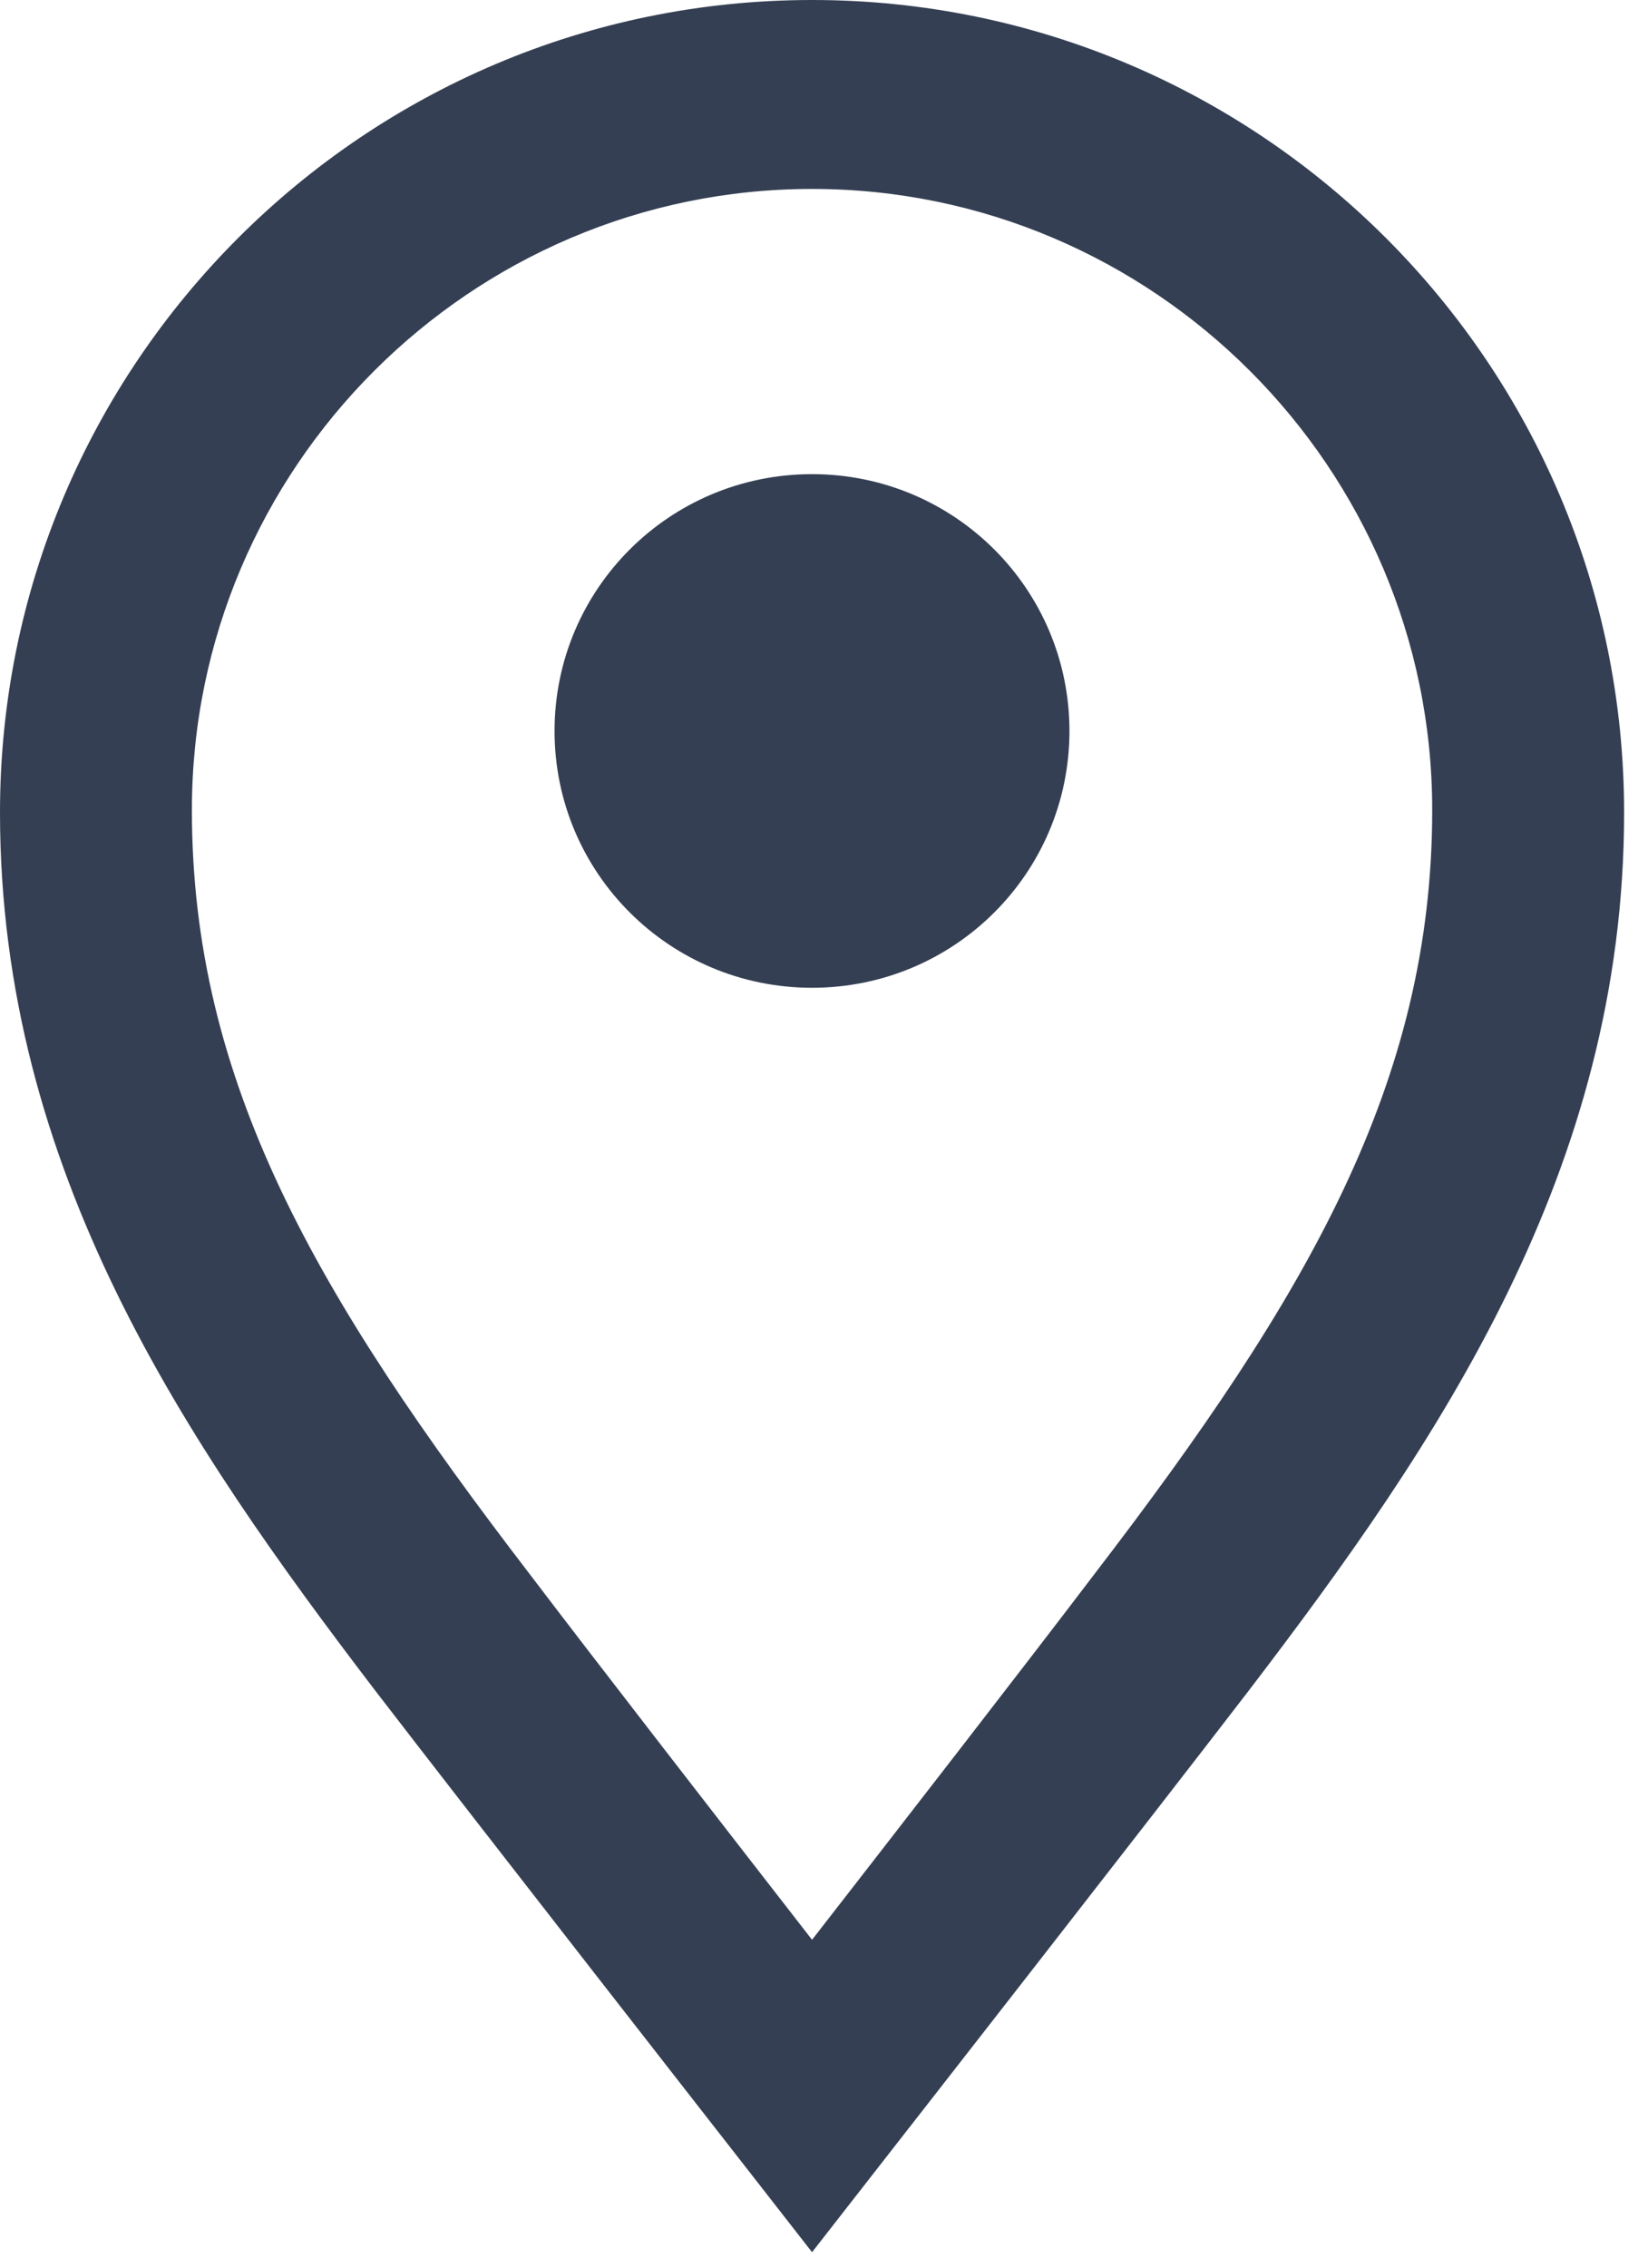 <?xml version="1.0" encoding="UTF-8"?>
<svg width="16px" height="22px" viewBox="0 0 16 22" version="1.1" xmlns="http://www.w3.org/2000/svg" xmlns:xlink="http://www.w3.org/1999/xlink">
    <!-- Generator: Sketch 43.2 (39069) - http://www.bohemiancoding.com/sketch -->
    <title>iconLocation</title>
    <desc>Created with Sketch.</desc>
    <defs></defs>
    <g id="Page-1" stroke="none" stroke-width="1" fill="none" fill-rule="evenodd">
        <path d="M7.884,4.6 C6.502,4.6 5.384,5.714 5.384,7.092 C5.384,8.469 6.502,9.583 7.884,9.583 C9.266,9.583 10.383,8.469 10.383,7.092 C10.383,5.714 9.266,4.6 7.884,4.6 L7.884,4.6 Z M0,7.882 C0,11.356 1.803,13.992 3.641,16.399 C4.627,17.681 7.127,20.88 7.127,20.88 L7.884,21.85 L8.641,20.88 C8.641,20.88 11.141,17.681 12.126,16.399 C13.965,13.992 15.768,11.356 15.768,7.882 C15.768,3.534 12.234,0 7.884,0 C3.533,0 0,3.534 0,7.882 Z M10.624,15.273 C9.987,16.112 8.713,17.753 7.884,18.819 C7.055,17.753 5.781,16.112 5.144,15.273 C3.065,12.566 1.863,10.494 1.863,7.858 C1.863,4.54 4.567,1.833 7.884,1.833 C11.201,1.833 13.905,4.54 13.905,7.858 C13.905,10.494 12.703,12.566 10.624,15.273 L10.624,15.273 Z" id="iconLocation" fill="#343F53"></path>
    </g>
</svg>